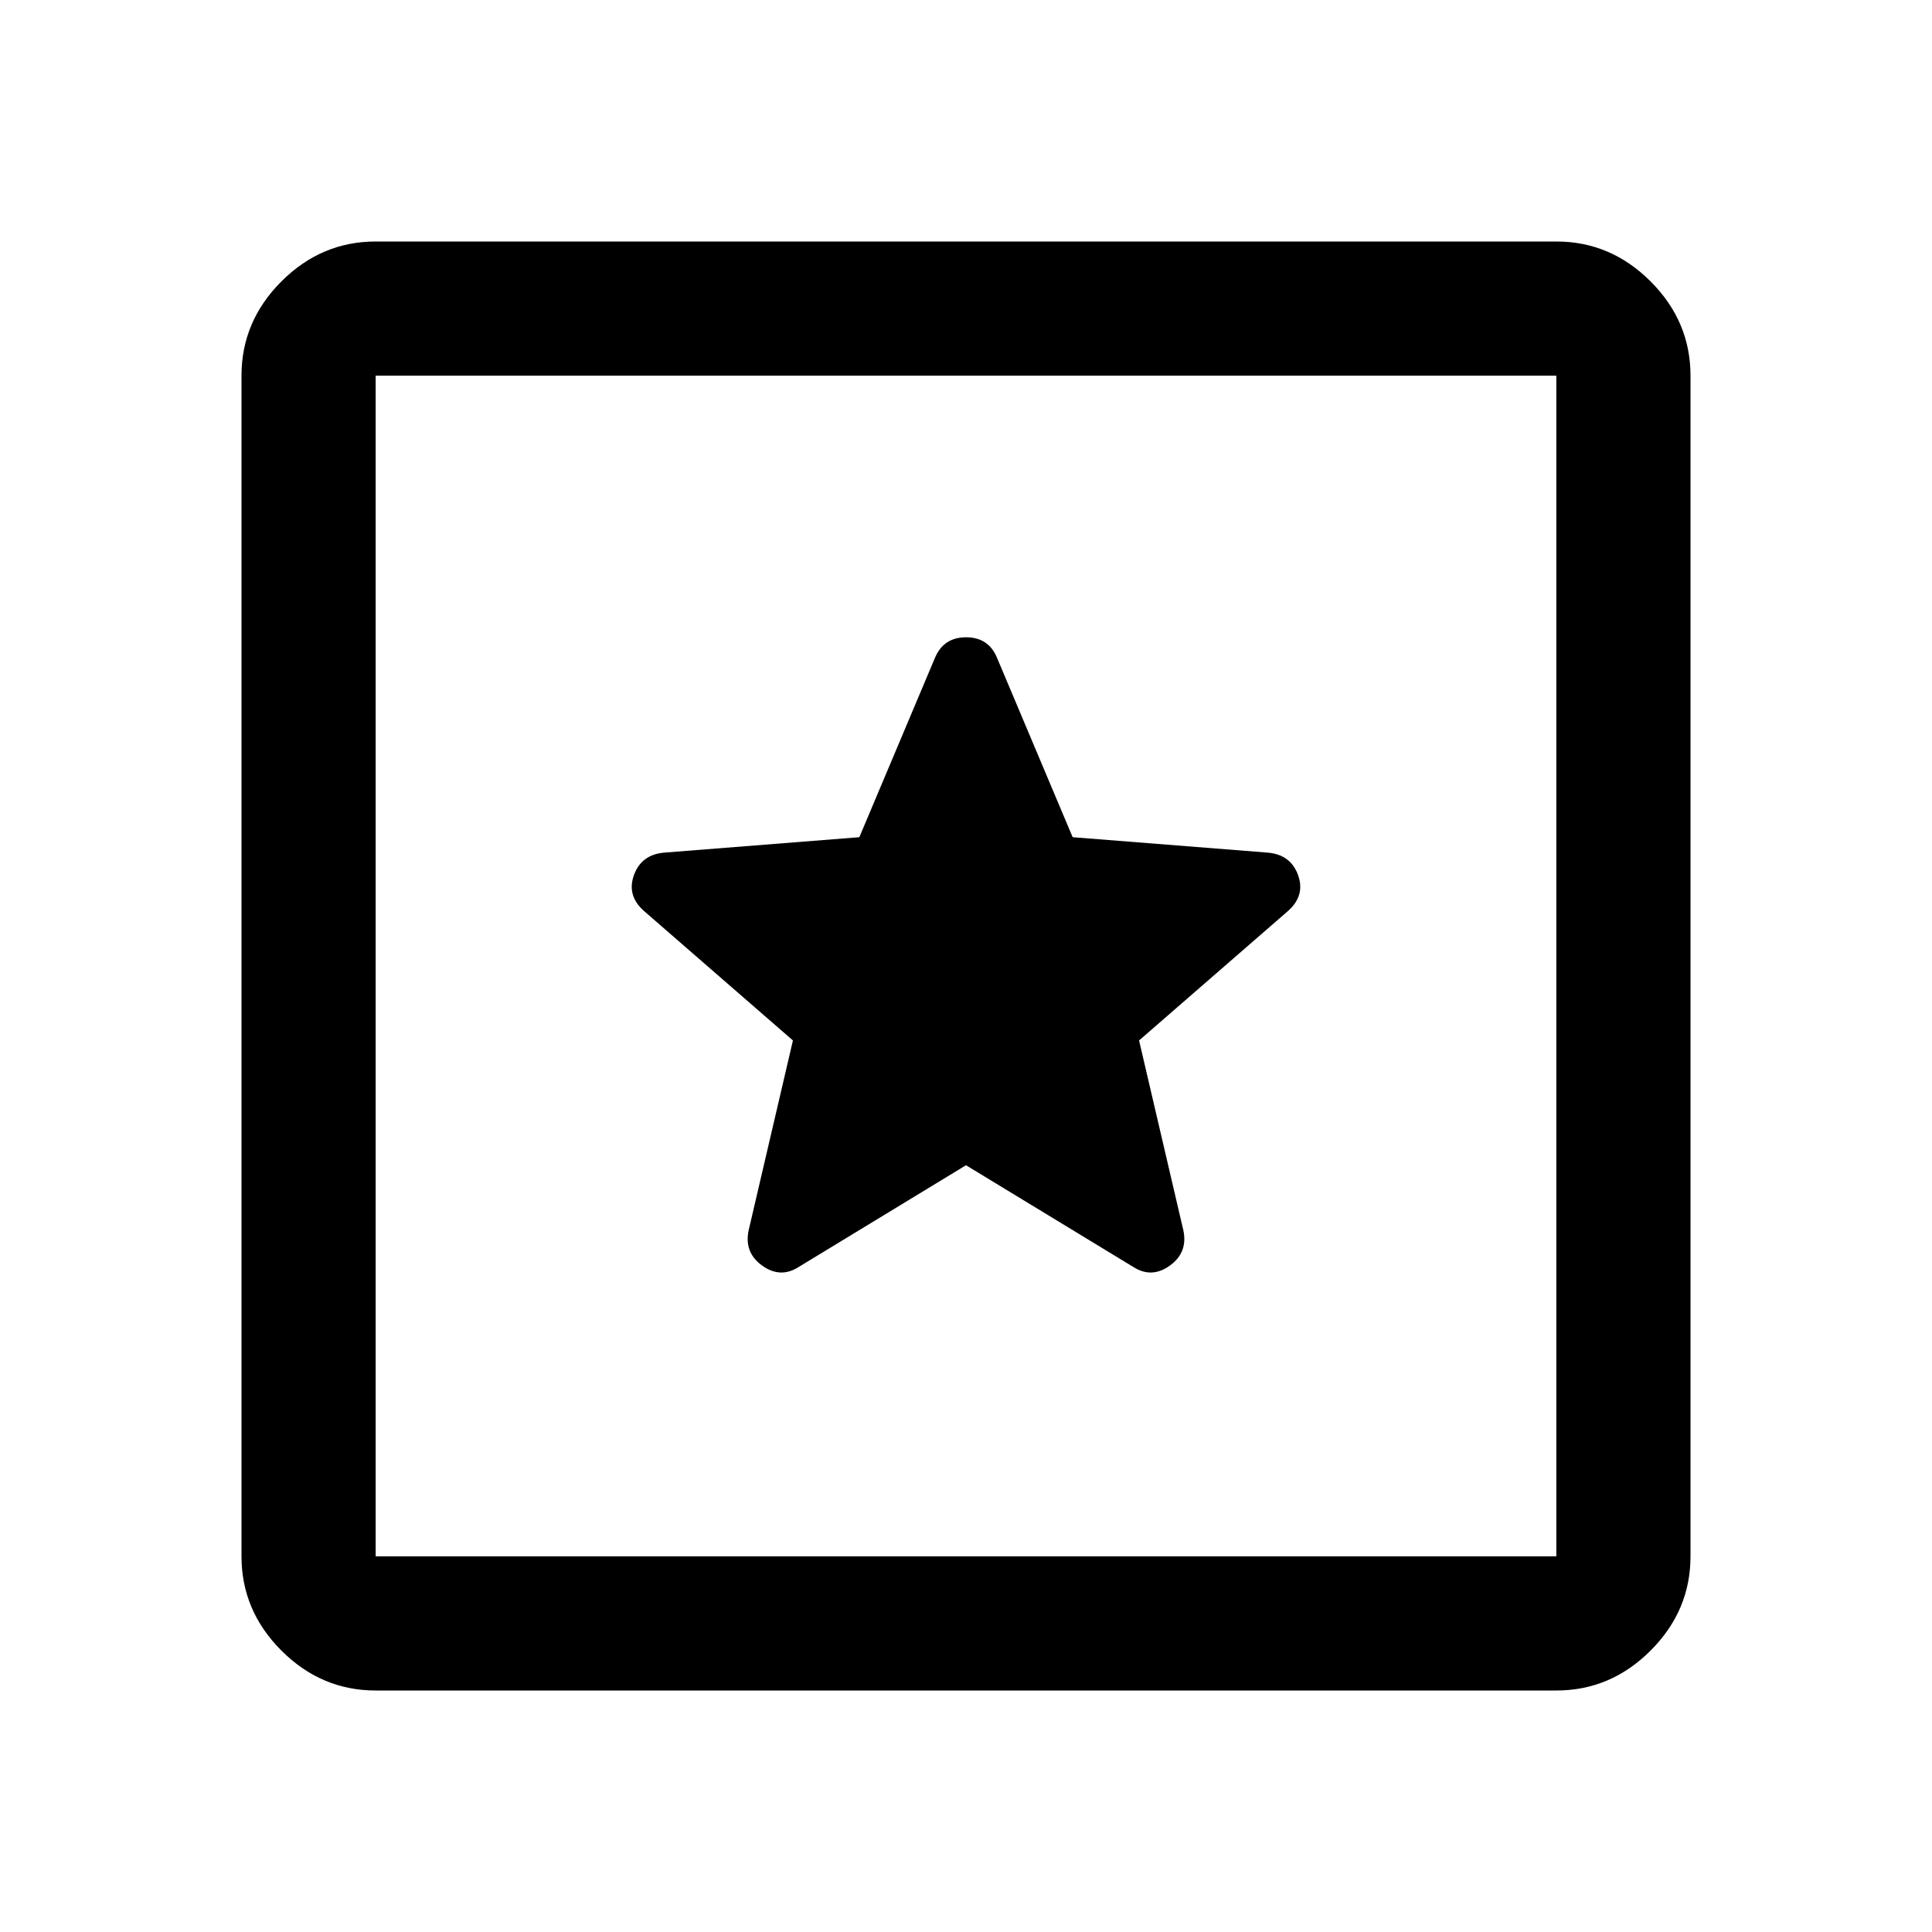 <svg xmlns="http://www.w3.org/2000/svg" height="40" viewBox="0 -960 960 960" width="40"><path d="M186.666-120q-27 0-46.833-19.833T120-186.666v-586.668q0-27 19.833-46.833T186.666-840h586.668q27 0 46.833 19.833T840-773.334v586.668q0 27-19.833 46.833T773.334-120H186.666Zm0-66.666h586.668v-586.668H186.666v586.668Zm0-586.668v586.668-586.668ZM480-381l83.334 50.667q8.999 5.666 17.999-.834 9-6.5 6.667-17.499L566-443l74-64.333q8.667-7.667 5-17.834-3.667-10.166-15-11.166L533-544l-37.667-89.334q-4.247-9.999-15.29-9.999t-15.376 9.999L427-544l-97 7.667q-11.333 1-15 11.166-3.667 10.167 5 17.834L394-443l-22 94.334q-2.333 10.999 6.667 17.499 9 6.5 17.999.834L480-381Z"/></svg>